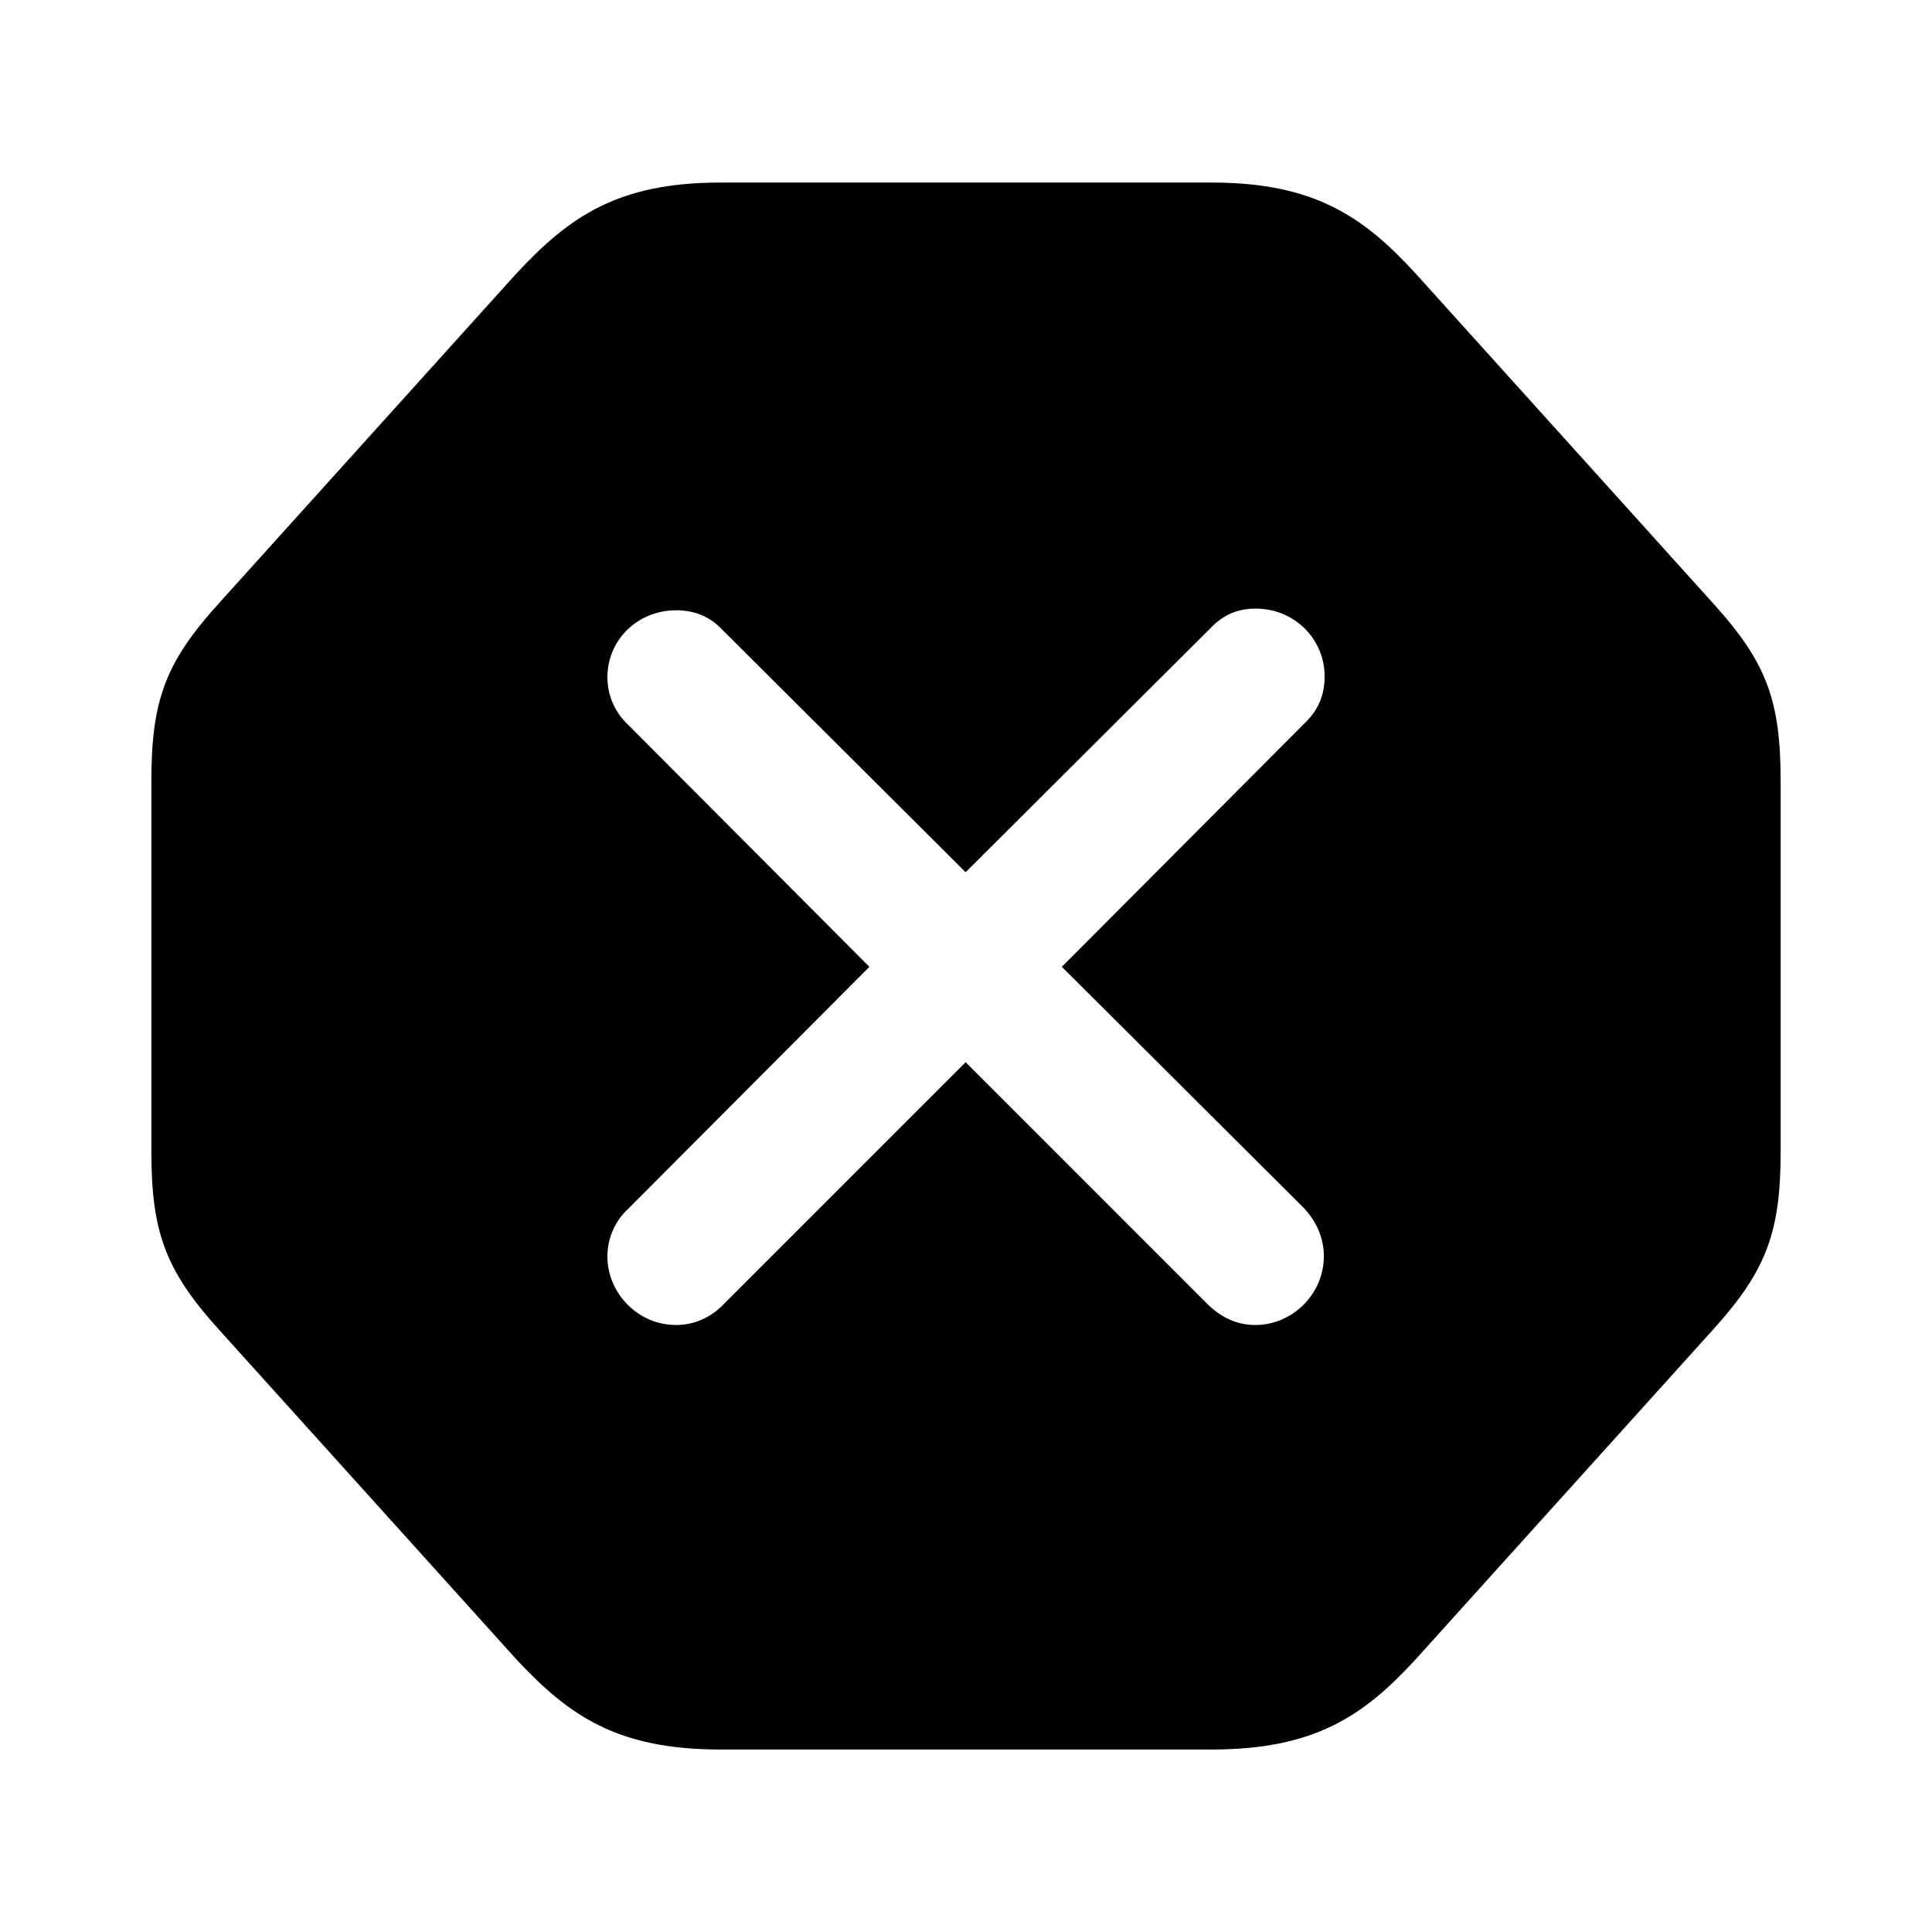 <svg height="56" viewBox="0 0 56 56" width="56" xmlns="http://www.w3.org/2000/svg"><path d="m20.887 50.711h14.226c2.977 0 4.406-.961 5.93-2.625l8.625-9.562c1.547-1.711 1.945-2.836 1.945-5.156v-10.711c0-2.344-.398-3.445-1.945-5.156l-8.625-9.562c-1.523-1.664-2.953-2.648-5.93-2.648h-14.226c-2.977 0-4.383.984-5.93 2.648l-8.625 9.562c-1.547 1.711-1.945 2.812-1.945 5.156v10.711c0 2.32.398 3.445 1.945 5.156l8.625 9.562c1.547 1.664 2.953 2.625 5.93 2.625zm-1.289-12.305c-1.102 0-1.992-.914-1.992-1.992 0-.539.234-1.031.586-1.359l7.008-7.031-7.008-7.031c-.351-.328-.586-.82-.586-1.359 0-1.102.891-1.945 1.992-1.945.539 0 .984.188 1.336.562l7.055 7.031 7.078-7.055c.398-.422.82-.586 1.336-.586 1.102 0 1.992.867 1.992 1.969 0 .539-.188.984-.586 1.359l-7.031 7.055 7.008 6.984c.352.375.586.844.586 1.406 0 1.078-.891 1.992-1.992 1.992-.562 0-1.031-.258-1.383-.609l-7.008-7.008-7.008 7.008c-.351.375-.844.609-1.383.609z"/></svg>